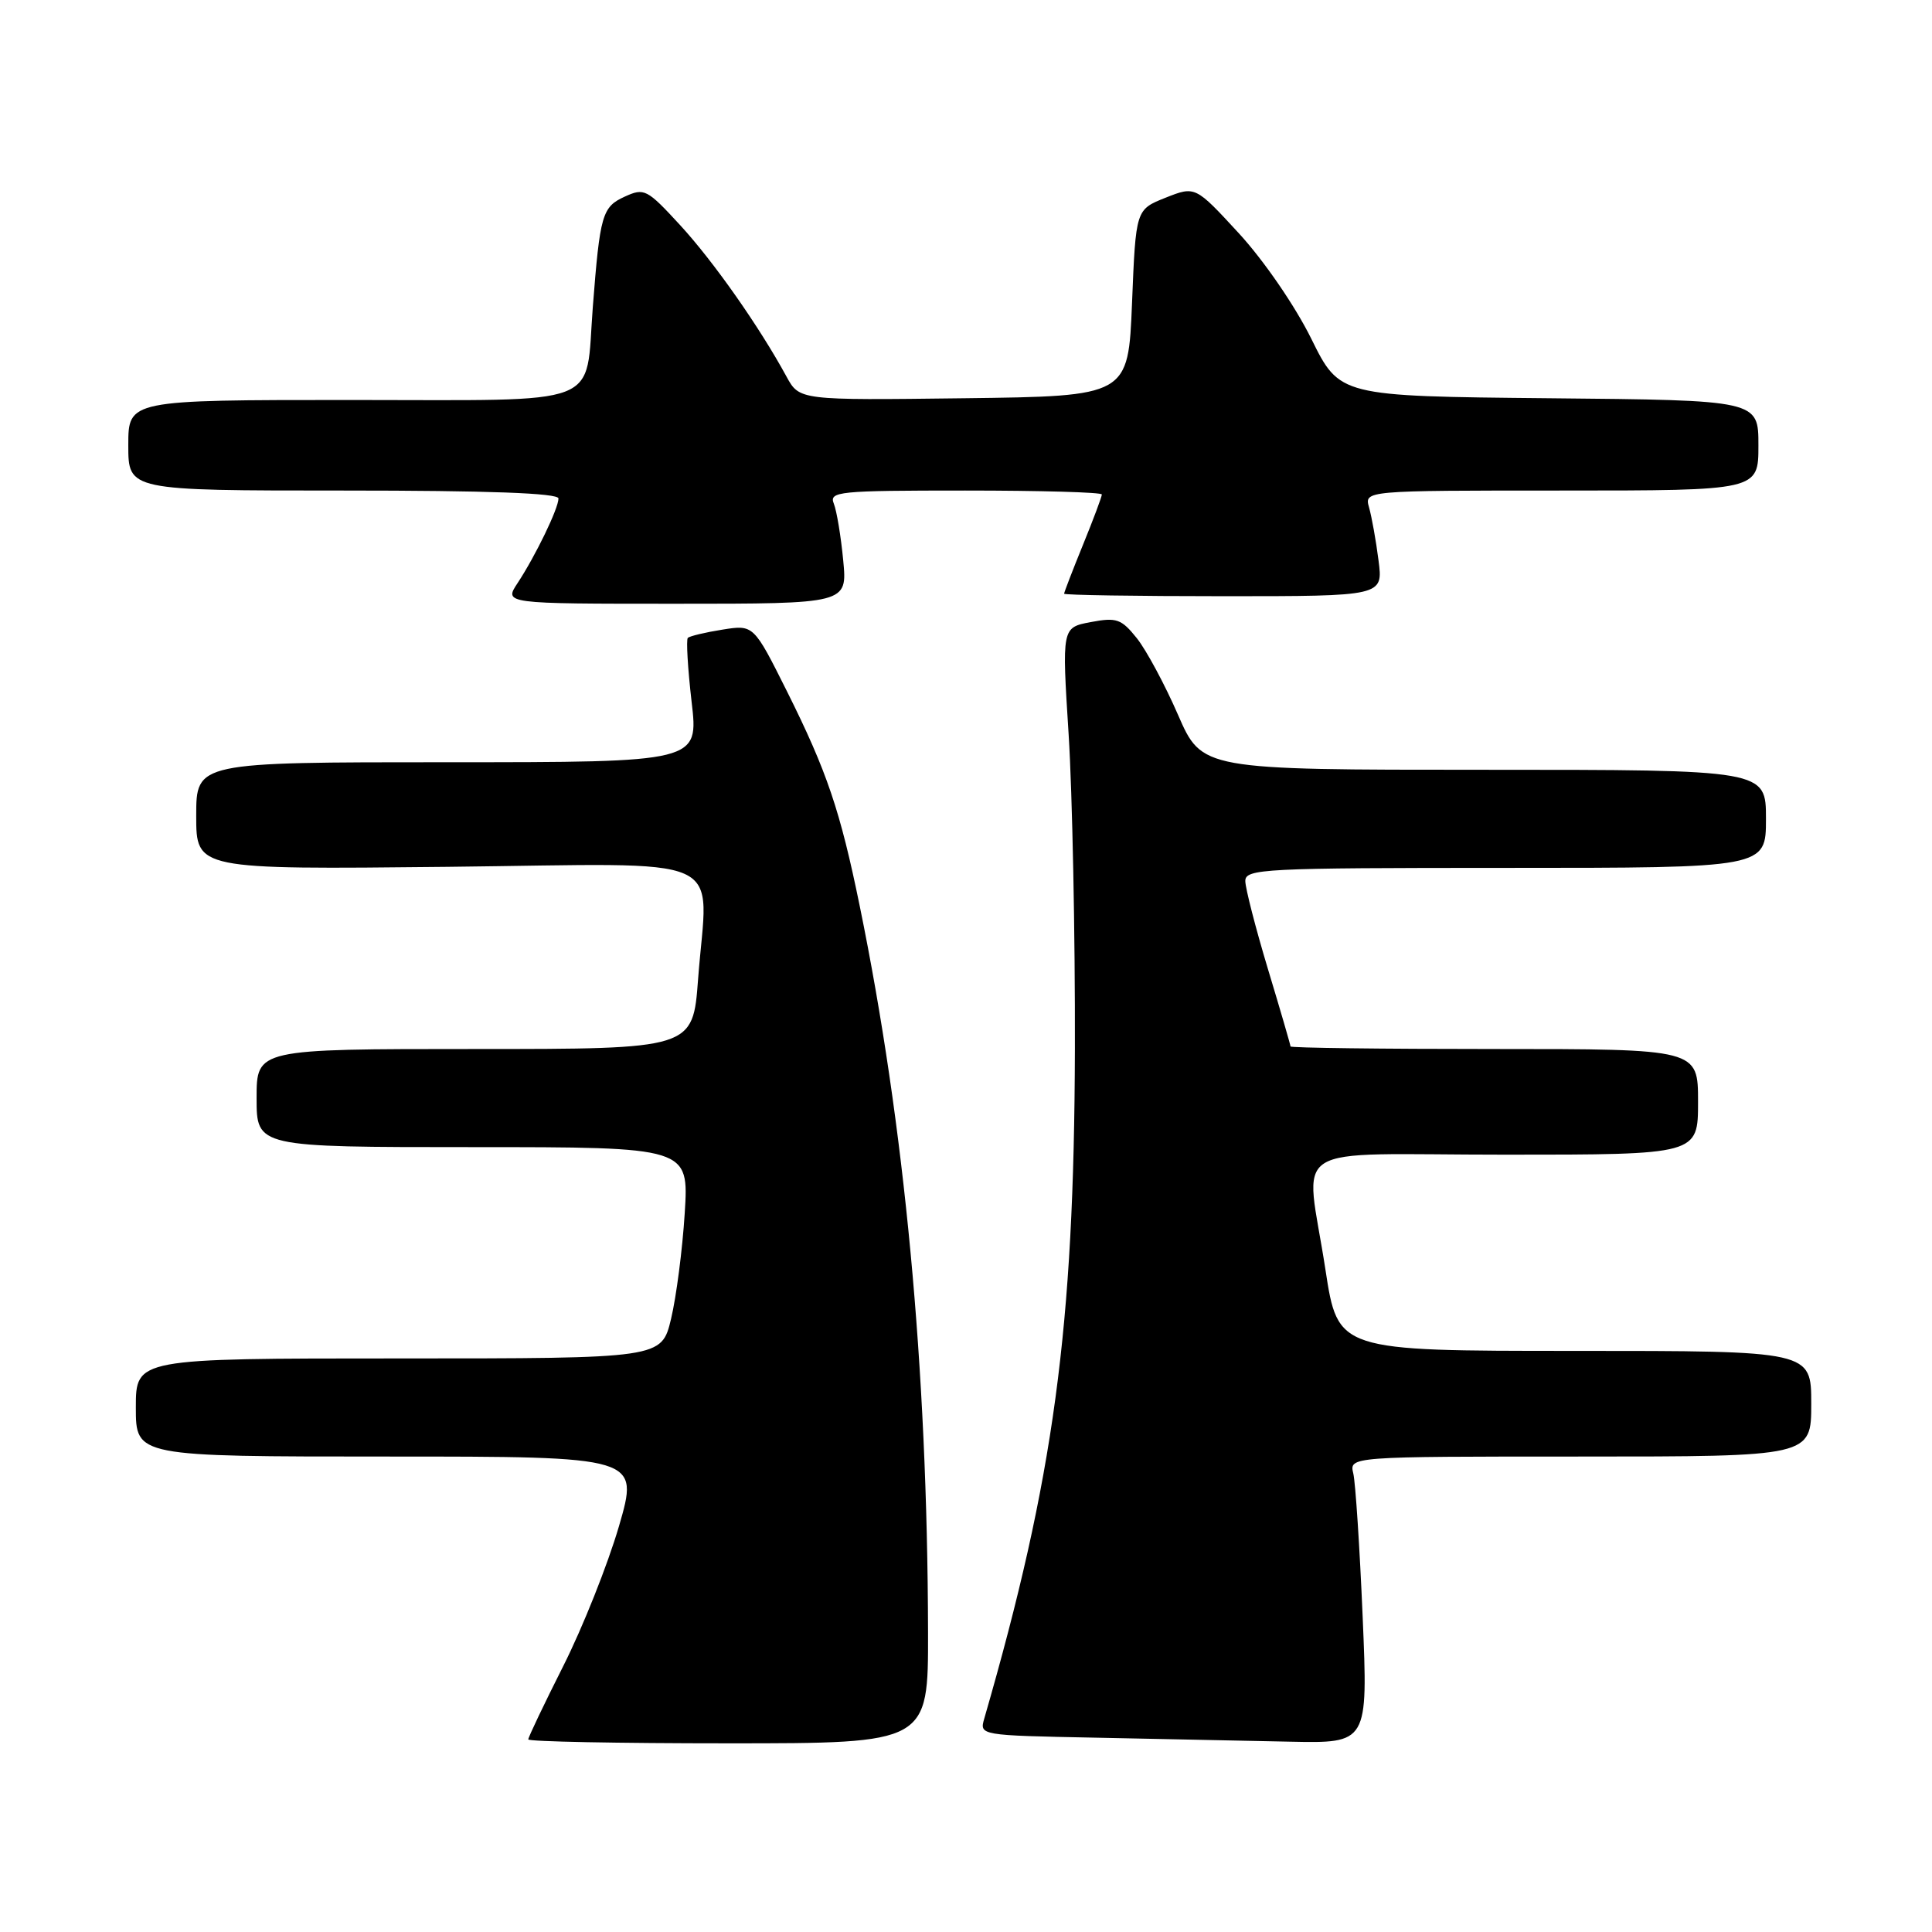 <?xml version="1.0" encoding="UTF-8" standalone="no"?>
<!DOCTYPE svg PUBLIC "-//W3C//DTD SVG 1.1//EN" "http://www.w3.org/Graphics/SVG/1.1/DTD/svg11.dtd" >
<svg xmlns="http://www.w3.org/2000/svg" xmlns:xlink="http://www.w3.org/1999/xlink" version="1.1" viewBox="0 0 256 256">
 <g >
 <path fill="currentColor"
d=" M 122.97 216.25 C 122.89 181.19 119.88 149.21 113.92 120.06 C 111.33 107.40 109.58 102.23 104.29 91.63 C 99.86 82.77 99.86 82.77 95.72 83.43 C 93.44 83.79 91.38 84.29 91.14 84.52 C 90.91 84.76 91.13 88.57 91.64 92.98 C 92.58 101.00 92.58 101.00 59.29 101.00 C 26.00 101.00 26.00 101.00 26.00 108.10 C 26.00 115.21 26.00 115.21 59.25 114.86 C 97.50 114.45 93.77 112.78 92.50 129.75 C 91.81 139.00 91.81 139.00 62.91 139.00 C 34.00 139.00 34.00 139.00 34.00 145.50 C 34.00 152.00 34.00 152.00 62.64 152.00 C 91.28 152.00 91.28 152.00 90.73 160.75 C 90.43 165.56 89.61 171.86 88.92 174.75 C 87.66 180.00 87.66 180.00 52.83 180.00 C 18.00 180.00 18.00 180.00 18.00 186.50 C 18.00 193.00 18.00 193.00 51.35 193.00 C 84.70 193.00 84.70 193.00 82.01 202.25 C 80.52 207.34 77.21 215.65 74.65 220.73 C 72.09 225.81 70.00 230.19 70.00 230.48 C 70.00 230.77 81.92 231.00 96.50 231.00 C 123.00 231.00 123.00 231.00 122.97 216.25 Z  M 180.56 214.25 C 180.17 205.04 179.61 196.49 179.32 195.25 C 178.78 193.00 178.78 193.00 209.39 193.00 C 240.00 193.00 240.00 193.00 240.00 186.00 C 240.00 179.00 240.00 179.00 208.64 179.00 C 177.28 179.00 177.28 179.00 175.63 168.25 C 172.99 150.99 169.86 153.00 199.50 153.00 C 225.00 153.00 225.00 153.00 225.00 146.00 C 225.00 139.00 225.00 139.00 198.00 139.00 C 183.15 139.00 171.00 138.85 171.00 138.66 C 171.00 138.48 169.66 133.86 168.01 128.41 C 166.37 122.96 165.02 117.71 165.01 116.75 C 165.00 115.12 167.31 115.00 199.50 115.00 C 234.00 115.00 234.00 115.00 234.00 108.50 C 234.00 102.00 234.00 102.00 196.64 102.00 C 159.27 102.00 159.27 102.00 156.09 94.71 C 154.35 90.71 151.89 86.14 150.64 84.57 C 148.59 82.01 147.96 81.78 144.53 82.43 C 140.70 83.15 140.70 83.15 141.60 97.32 C 142.09 105.12 142.47 123.88 142.43 139.00 C 142.33 175.98 139.66 195.75 130.42 227.72 C 129.78 229.94 129.80 229.95 145.14 230.25 C 153.59 230.42 165.17 230.66 170.88 230.78 C 181.27 231.00 181.27 231.00 180.56 214.25 Z  M 111.73 74.25 C 111.43 71.09 110.87 67.71 110.49 66.75 C 109.83 65.12 111.05 65.00 127.89 65.00 C 137.85 65.00 146.00 65.23 146.00 65.52 C 146.00 65.81 144.88 68.81 143.50 72.19 C 142.12 75.58 141.00 78.49 141.00 78.67 C 141.00 78.85 150.51 79.00 162.14 79.00 C 183.28 79.00 183.28 79.00 182.66 74.25 C 182.33 71.64 181.76 68.49 181.41 67.25 C 180.77 65.00 180.77 65.00 206.88 65.00 C 233.00 65.00 233.00 65.00 233.00 59.02 C 233.00 53.03 233.00 53.03 205.26 52.77 C 177.51 52.50 177.51 52.50 173.75 44.88 C 171.61 40.55 167.49 34.55 164.19 30.95 C 158.38 24.64 158.38 24.64 154.44 26.20 C 150.50 27.77 150.50 27.77 150.00 40.14 C 149.50 52.50 149.50 52.50 127.71 52.77 C 105.93 53.04 105.93 53.04 104.21 49.89 C 100.61 43.28 94.56 34.66 90.12 29.83 C 85.72 25.05 85.37 24.87 82.77 26.06 C 79.79 27.42 79.50 28.44 78.55 40.69 C 77.51 54.14 80.49 53.00 46.52 53.00 C 17.00 53.00 17.00 53.00 17.00 59.00 C 17.00 65.00 17.00 65.00 45.50 65.00 C 64.71 65.00 74.00 65.34 74.00 66.05 C 74.00 67.37 70.97 73.63 68.59 77.25 C 66.77 80.00 66.77 80.00 89.52 80.00 C 112.28 80.00 112.28 80.00 111.73 74.25 Z "/>
</g>
</svg>